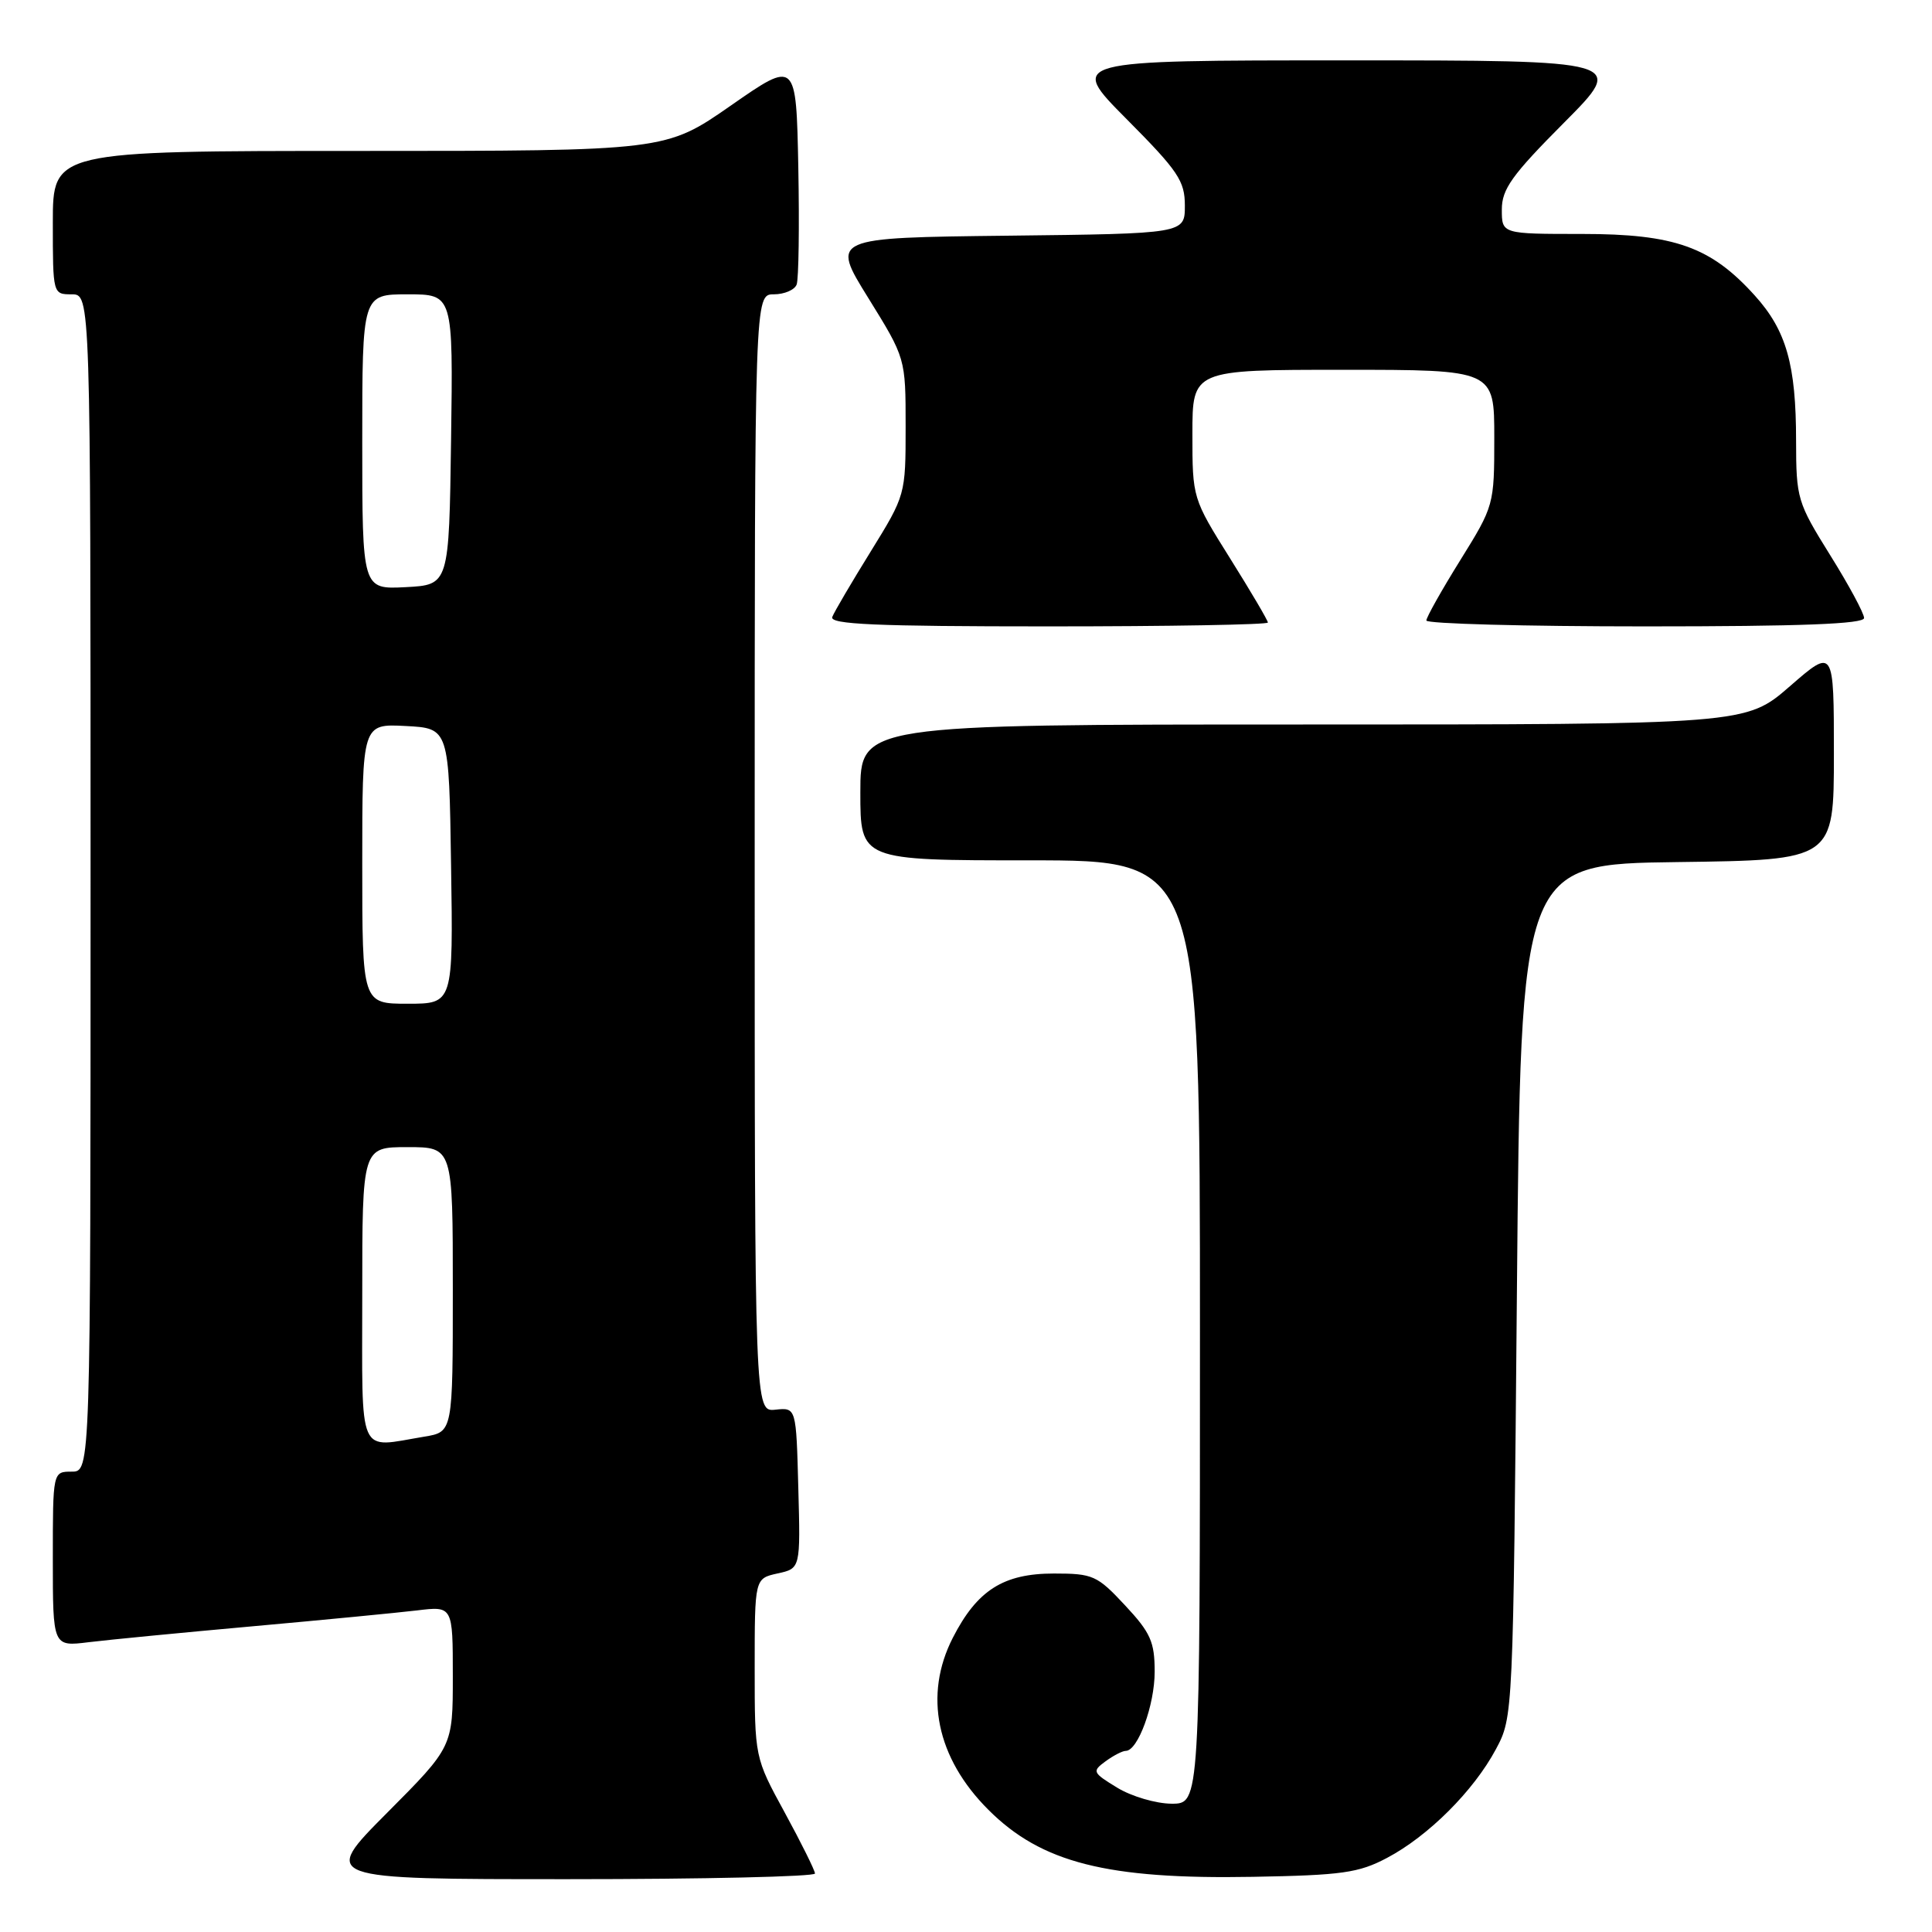 <?xml version="1.0" encoding="UTF-8" standalone="no"?>
<!DOCTYPE svg PUBLIC "-//W3C//DTD SVG 1.1//EN" "http://www.w3.org/Graphics/SVG/1.1/DTD/svg11.dtd" >
<svg xmlns="http://www.w3.org/2000/svg" xmlns:xlink="http://www.w3.org/1999/xlink" version="1.1" viewBox="0 0 256 256">
 <g >
 <path fill="currentColor"
d=" M 107.99 248.25 C 107.98 247.84 106.18 244.21 103.99 240.19 C 100.00 232.88 100.00 232.88 100.00 221.02 C 100.00 209.16 100.00 209.16 103.03 208.49 C 106.07 207.83 106.07 207.83 105.78 197.16 C 105.50 186.50 105.50 186.50 102.75 186.79 C 100.00 187.08 100.00 187.08 100.00 113.04 C 100.00 39.00 100.00 39.00 102.53 39.00 C 103.92 39.00 105.29 38.42 105.56 37.70 C 105.83 36.99 105.93 30.01 105.78 22.18 C 105.50 7.96 105.50 7.96 96.85 13.98 C 88.20 20.00 88.20 20.00 47.60 20.00 C 7.00 20.00 7.00 20.00 7.00 29.50 C 7.00 38.97 7.01 39.00 9.50 39.00 C 12.00 39.00 12.00 39.00 12.00 117.00 C 12.00 195.00 12.00 195.00 9.50 195.00 C 7.00 195.00 7.00 195.00 7.00 206.59 C 7.00 218.19 7.00 218.19 11.75 217.60 C 14.36 217.28 24.15 216.33 33.50 215.49 C 42.85 214.65 52.64 213.70 55.25 213.39 C 60.00 212.81 60.00 212.81 60.00 222.14 C 60.00 231.46 60.00 231.46 51.27 240.23 C 42.54 249.00 42.54 249.00 75.27 249.00 C 93.27 249.00 107.99 248.66 107.99 248.25 Z  M 183.79 246.18 C 189.25 243.30 195.27 237.29 198.21 231.79 C 200.50 227.50 200.50 227.50 201.00 171.00 C 201.50 114.50 201.50 114.50 222.25 114.23 C 243.00 113.96 243.00 113.96 243.00 99.91 C 243.00 85.86 243.00 85.86 237.17 90.93 C 231.34 96.00 231.34 96.00 172.67 96.00 C 114.00 96.00 114.00 96.00 114.00 105.00 C 114.00 114.00 114.00 114.00 136.50 114.00 C 159.00 114.00 159.00 114.00 159.00 176.50 C 159.00 239.00 159.00 239.00 155.25 239.00 C 153.19 238.99 149.94 238.04 148.04 236.88 C 144.76 234.88 144.68 234.71 146.48 233.39 C 147.53 232.62 148.73 232.00 149.17 232.00 C 150.78 232.00 153.00 225.93 153.00 221.51 C 153.00 217.55 152.46 216.34 149.07 212.71 C 145.38 208.75 144.82 208.50 139.65 208.50 C 132.95 208.50 129.48 210.71 126.25 217.02 C 122.37 224.62 124.08 232.93 130.96 239.80 C 137.98 246.83 146.69 249.04 166.00 248.69 C 177.82 248.48 180.04 248.17 183.79 246.18 Z  M 168.00 82.49 C 168.00 82.21 165.75 78.39 163.00 74.00 C 158.02 66.05 158.00 65.99 158.00 57.51 C 158.00 49.00 158.00 49.00 178.00 49.00 C 198.00 49.00 198.00 49.00 198.00 57.99 C 198.00 66.91 197.96 67.04 193.50 74.22 C 191.03 78.19 189.00 81.80 189.00 82.22 C 189.00 82.65 202.05 83.00 218.00 83.00 C 238.64 83.00 247.00 82.68 247.00 81.89 C 247.00 81.27 244.98 77.52 242.50 73.55 C 238.16 66.58 238.00 66.06 237.99 58.42 C 237.99 48.32 236.70 43.78 232.51 39.15 C 226.70 32.71 221.90 31.00 209.64 31.00 C 199.00 31.00 199.00 31.00 199.00 27.77 C 199.00 25.06 200.33 23.20 207.23 16.27 C 215.46 8.00 215.46 8.00 178.50 8.00 C 141.55 8.00 141.55 8.00 149.27 15.77 C 156.12 22.66 157.00 23.97 157.00 27.25 C 157.00 30.96 157.00 30.96 133.55 31.23 C 110.10 31.50 110.10 31.50 115.05 39.48 C 120.00 47.47 120.00 47.47 120.00 56.53 C 120.00 65.56 119.98 65.62 115.39 73.05 C 112.85 77.15 110.55 81.06 110.28 81.75 C 109.89 82.73 116.01 83.00 138.89 83.00 C 154.90 83.00 168.00 82.77 168.00 82.49 Z  M 48.00 171.50 C 48.00 152.00 48.00 152.00 54.00 152.00 C 60.00 152.00 60.00 152.00 60.00 170.87 C 60.00 189.74 60.00 189.74 56.25 190.36 C 47.27 191.84 48.00 193.51 48.00 171.50 Z  M 48.00 114.45 C 48.00 95.90 48.00 95.90 53.75 96.20 C 59.50 96.50 59.50 96.50 59.77 114.75 C 60.05 133.00 60.05 133.00 54.02 133.00 C 48.00 133.00 48.00 133.00 48.00 114.45 Z  M 48.00 58.55 C 48.00 39.00 48.00 39.00 54.02 39.00 C 60.04 39.00 60.04 39.00 59.77 58.25 C 59.50 77.50 59.50 77.50 53.75 77.80 C 48.00 78.10 48.00 78.10 48.00 58.55 Z "/>
</g>
</svg>